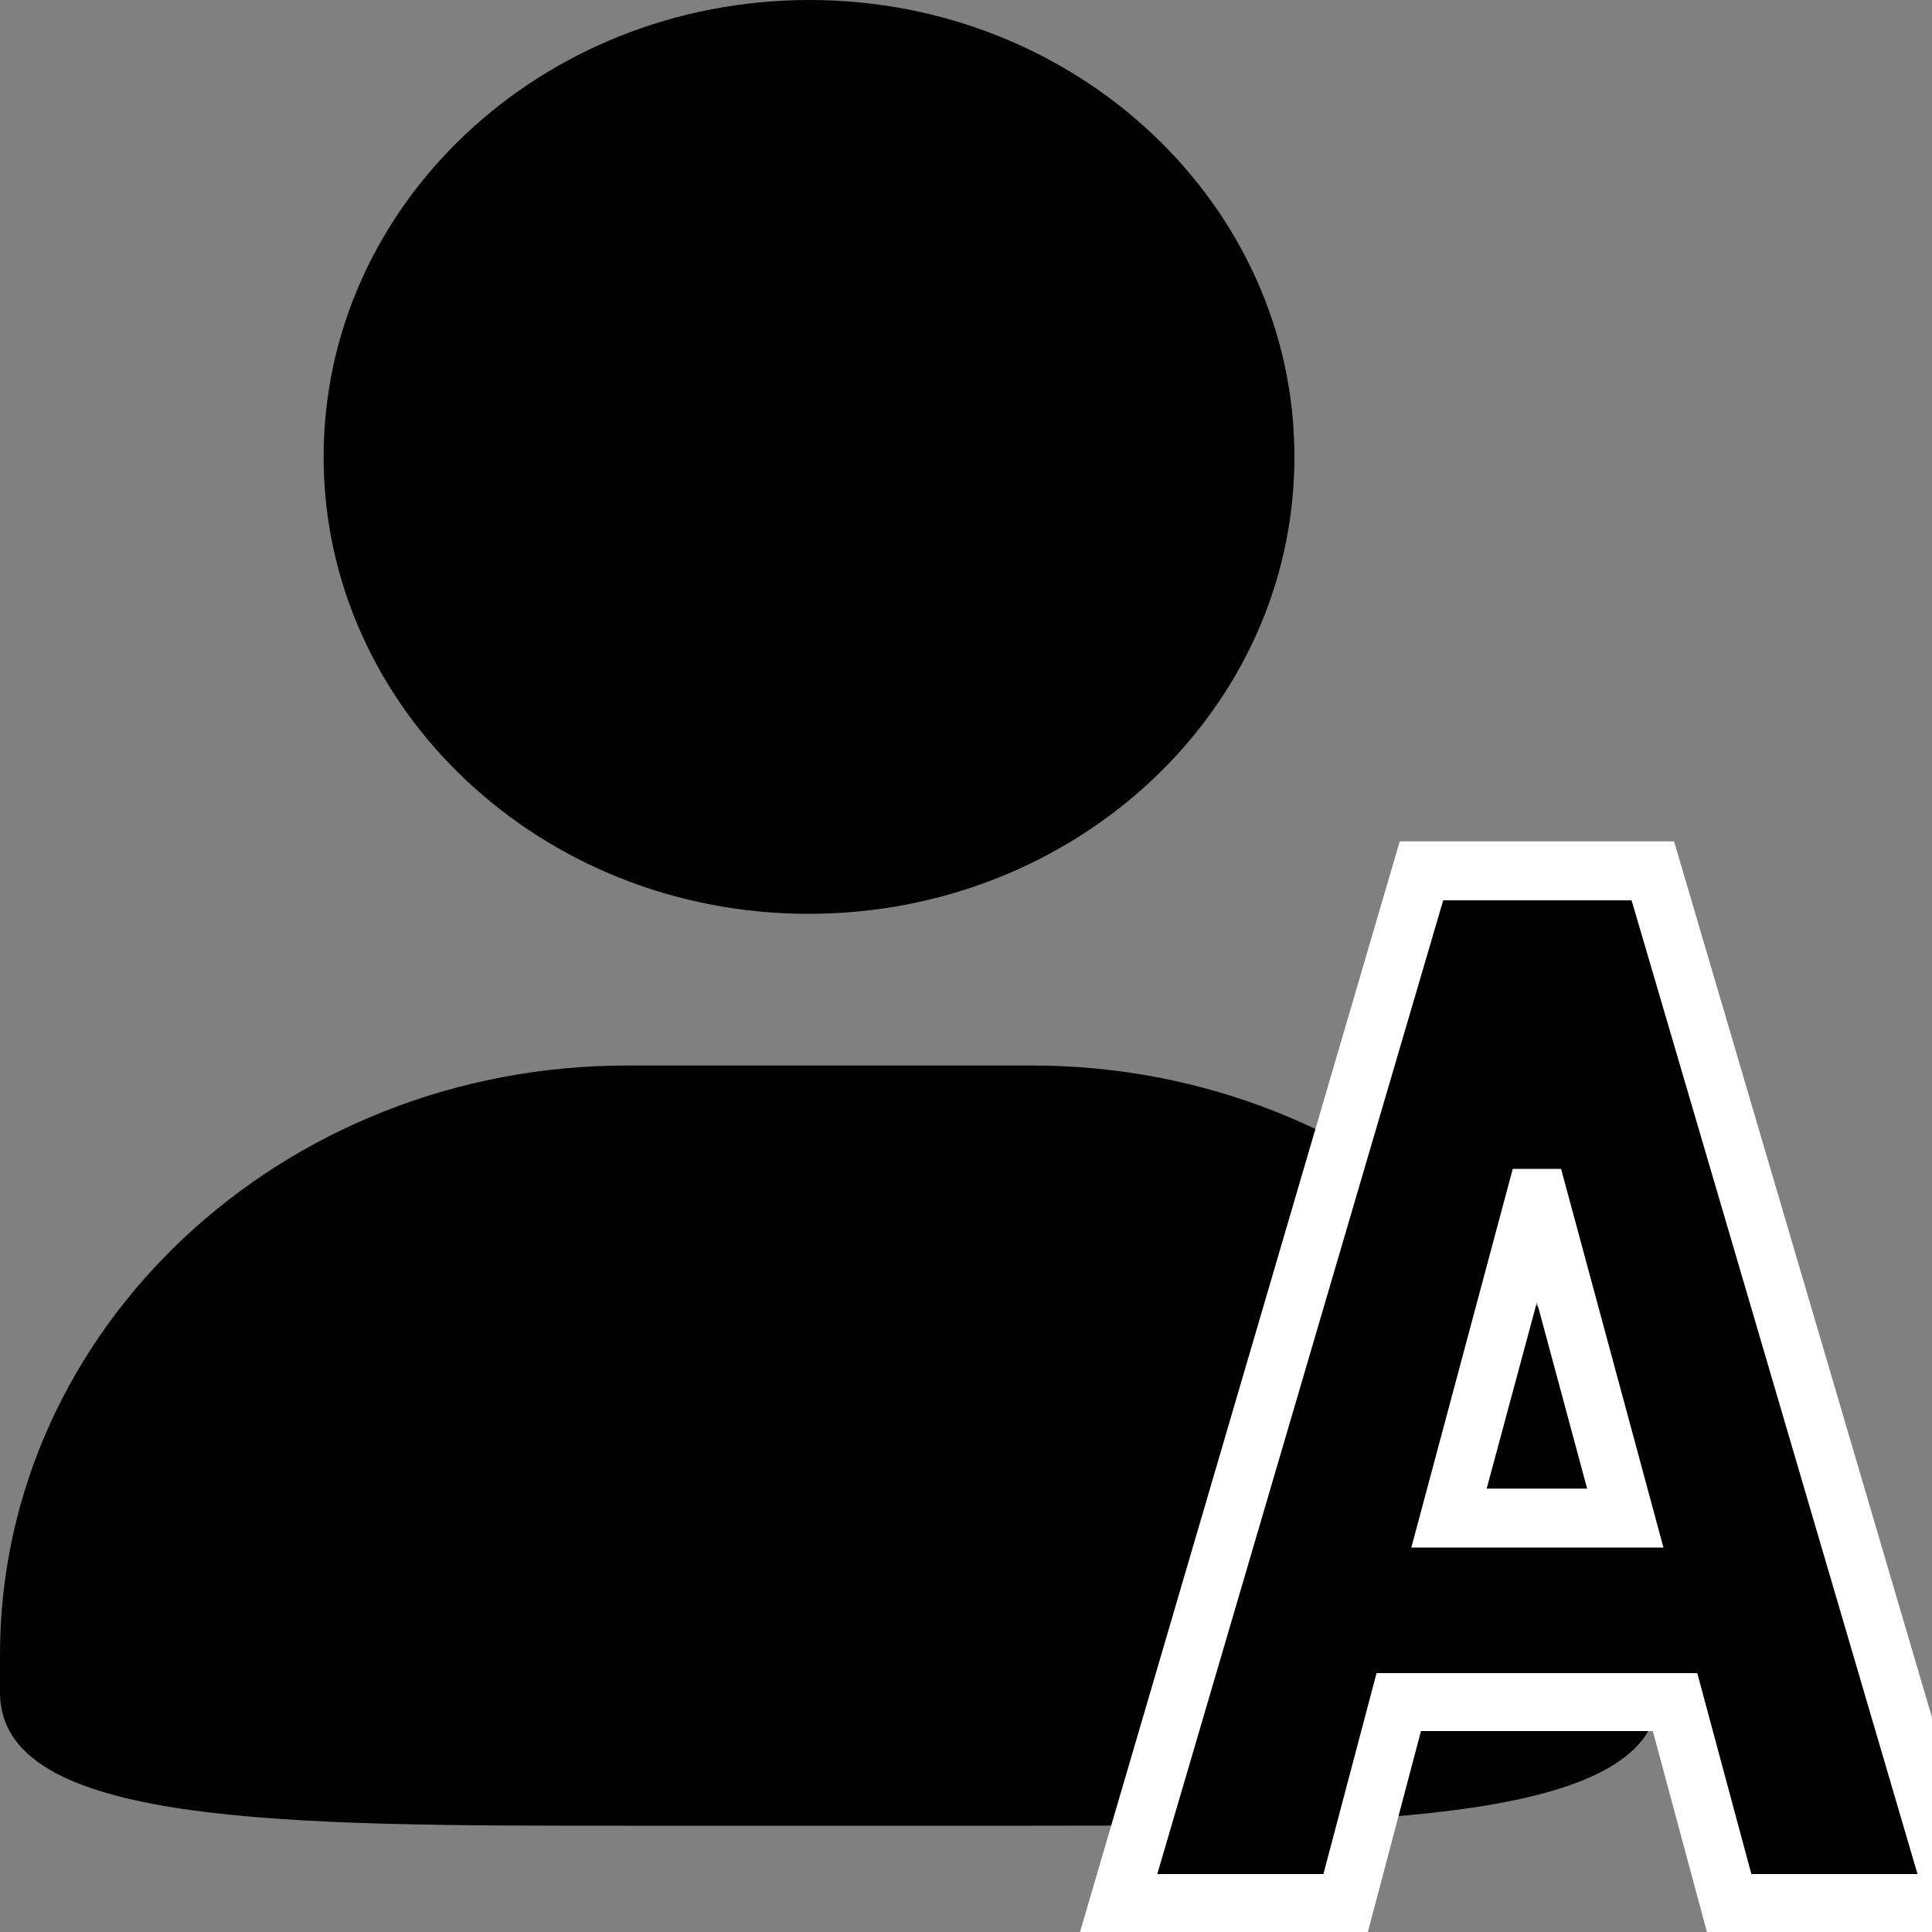 <?xml version="1.0" encoding="utf-8"?>
<!-- Generator: Adobe Illustrator 21.0.0, SVG Export Plug-In . SVG Version: 6.00 Build 0)  -->
<svg version="1.1" id="图层_1" xmlns="http://www.w3.org/2000/svg" xmlns:xlink="http://www.w3.org/1999/xlink" x="0px" y="0px"
	 viewBox="0 0 200 200" style="enable-background:new 0 0 200 200;" xml:space="preserve">
<rect x="0" y="0" width="200" height="200" fill="#808080" stroke="none"/>
<style type="text/css">
	.st0{fill:none;}
	.st1{fill:#FFFFFF;}
</style>
<g>
	<path d="M83.8,0C111.5,0,134,21.2,134,47.3c0,26.1-22.5,47.3-50.3,47.3S33.5,73.3,33.5,47.3C33.5,21.2,56,0,83.8,0z M83.8,0
		C111.5,0,134,21.2,134,47.3c0,26.1-22.5,47.3-50.3,47.3S33.5,73.3,33.5,47.3C33.5,21.2,56,0,83.8,0z M64.9,110.3h41.9
		c35.9,0,64.9,27.3,64.9,61v3.9c0,13.3-29.1,13.8-64.9,13.8H64.9C29.1,189,0,189,0,175.2v-3.9C0,137.6,29.1,110.3,64.9,110.3z"/>
	<g>
		<polygon class="st0" points="158.9,124 150,157.1 168.3,157.1 159.3,124 		"/>
		<path d="M171.1,90.1h-11.9l-0.1,0.1v-0.1h-11.9L115.8,197h23.5l5.5-20.8h28.6L179,197h21v-8.5L171.1,90.1z M150,157.1l8.9-33.2
			h0.4l9,33.2H150z"/>
	</g>
	<path class="st1" d="M200,200h-23.3l-5.6-20.8h-24l-5.5,20.8h-29.8l33.1-112.9h28.4l26.7,90.7L200,200z M156.1,93.2h-6.7
		l-29.6,100.8H137l5.5-20.8h33.2l5.6,20.8h17.2L168.9,93.2h-8.4 M172.2,160.2h-26.1l10.5-39.2h5L172.2,160.2z M153.9,154.1h10.4
		l-5.2-19.3L153.9,154.1z"/>
</g>
</svg>
